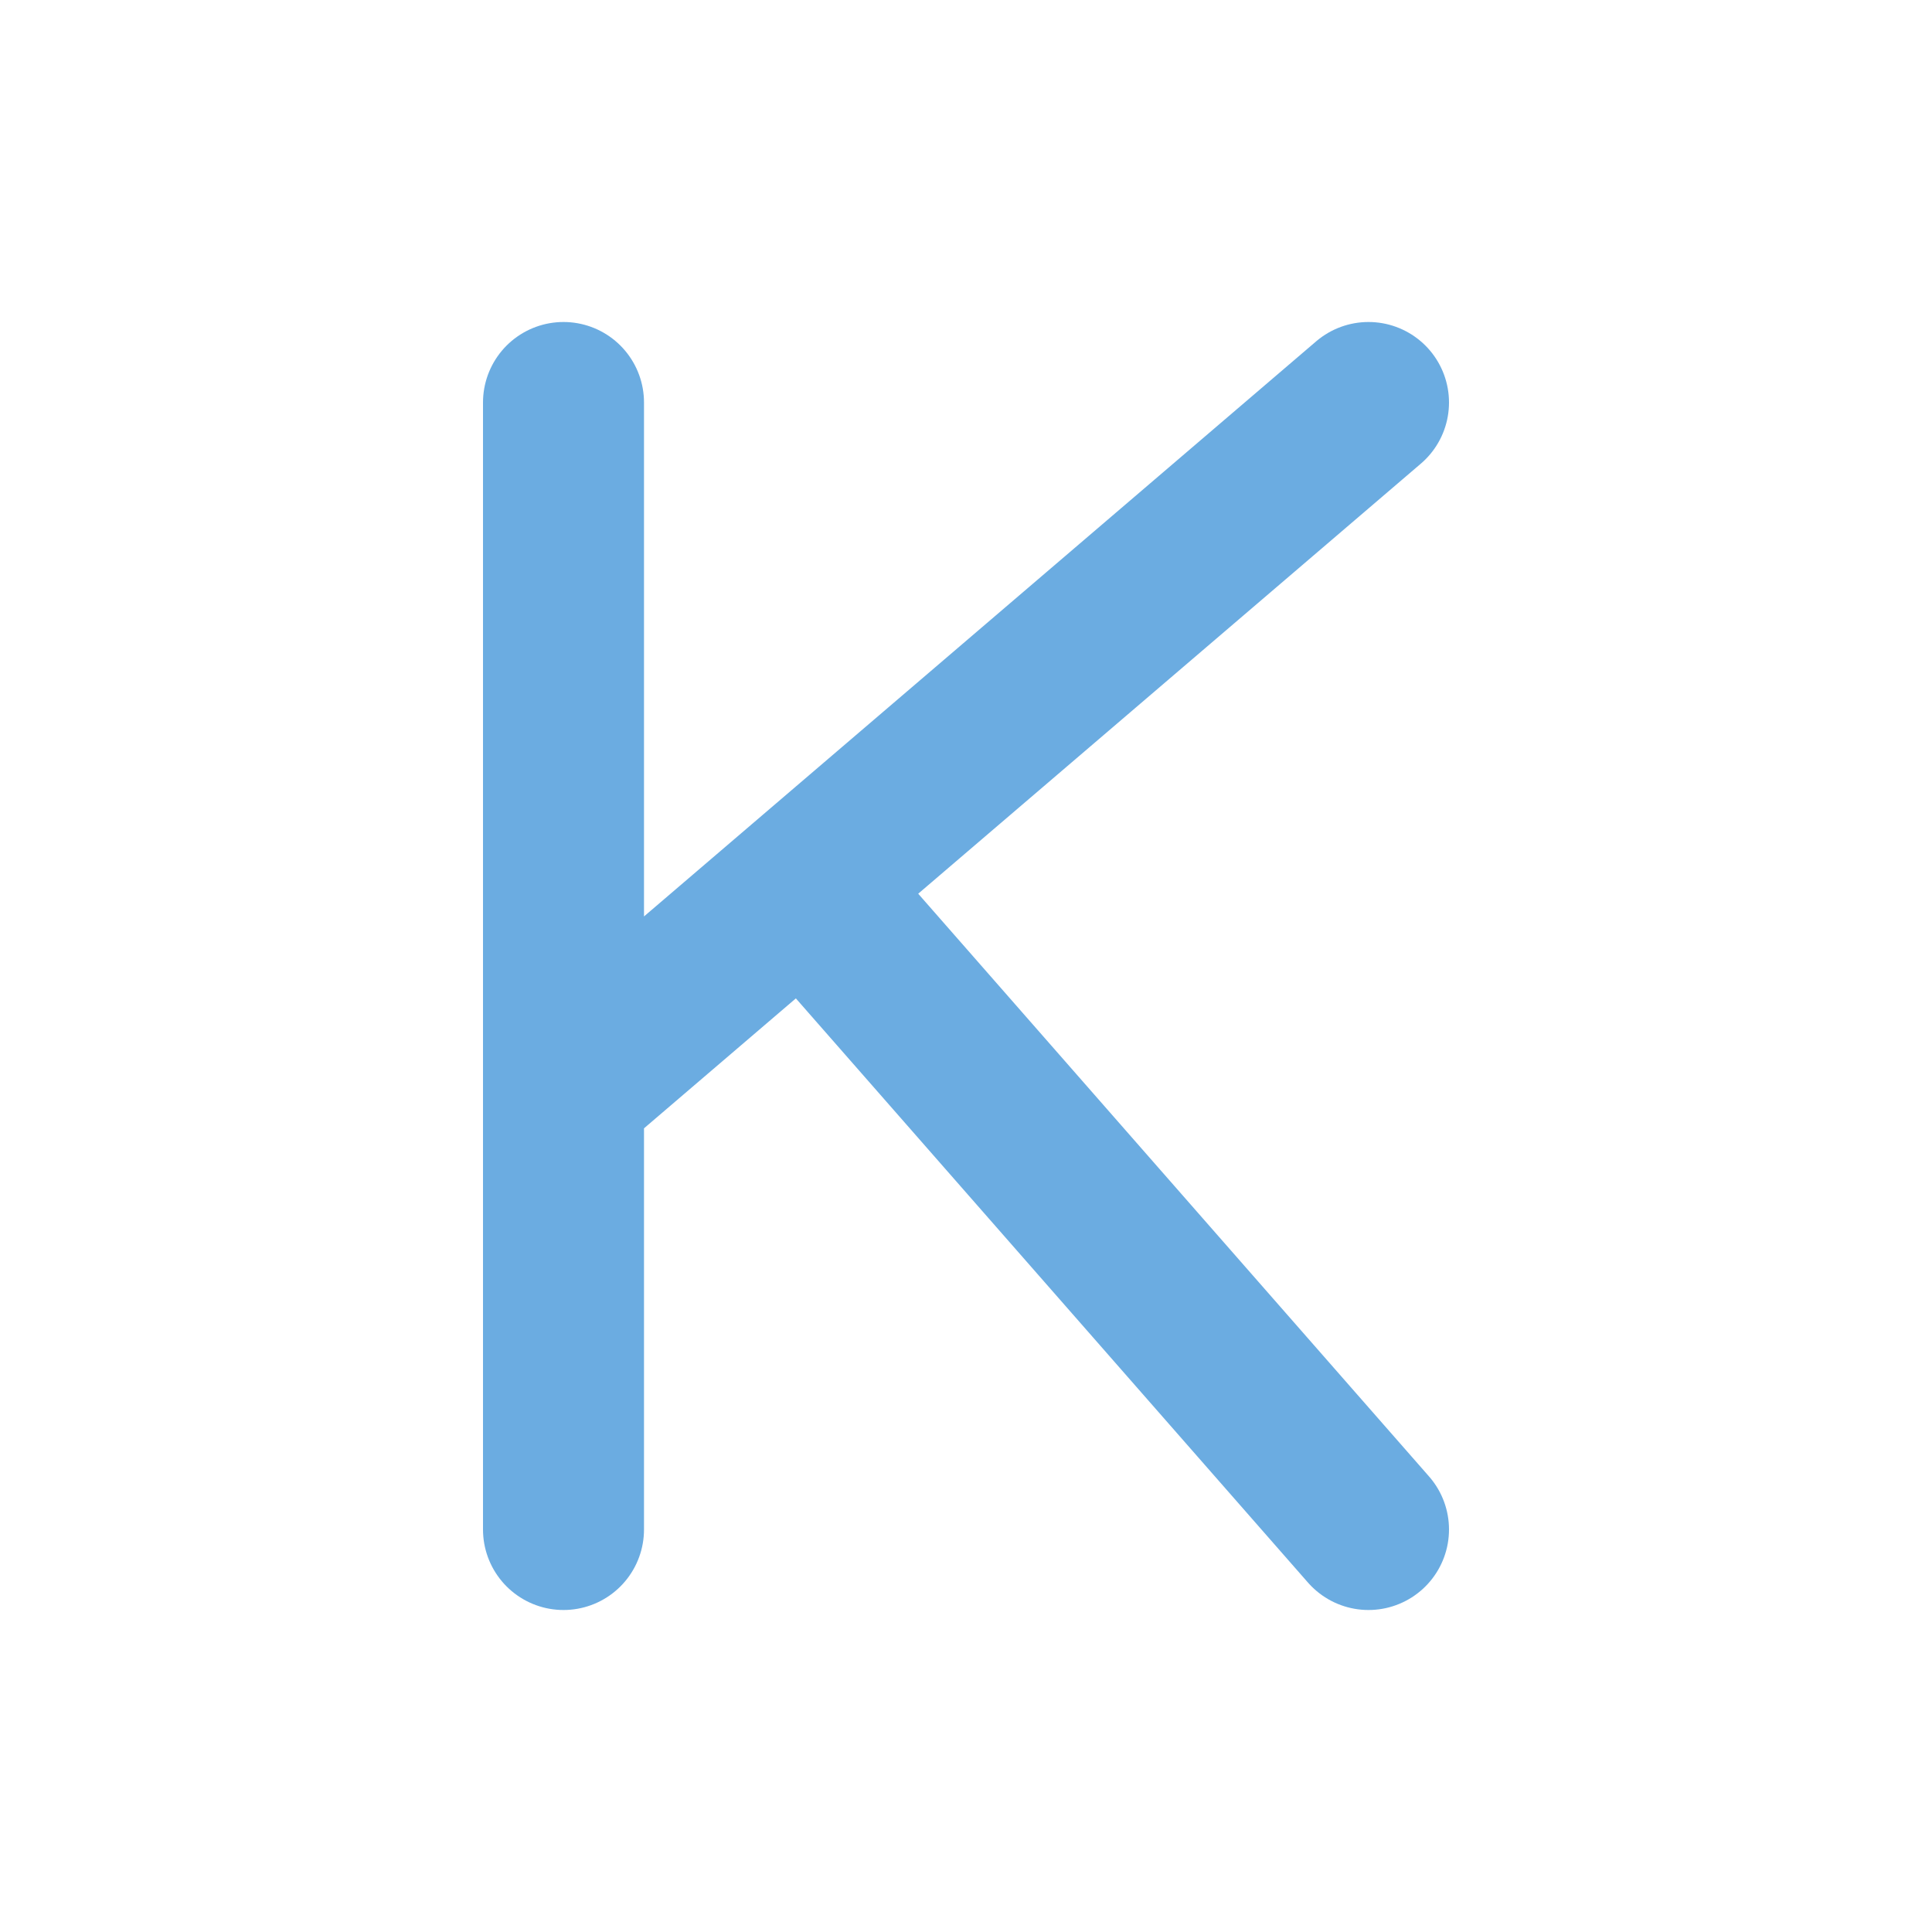 <svg width="24" height="24" viewBox="0 0 24 24" fill="none" xmlns="http://www.w3.org/2000/svg">
<path d="M17 19L9.987 11M7 5V13.556M7 13.556V19M7 13.556L17 5" stroke="#6bace1" stroke-width="2" stroke-linecap="round" stroke-linejoin="round"/>
</svg>
